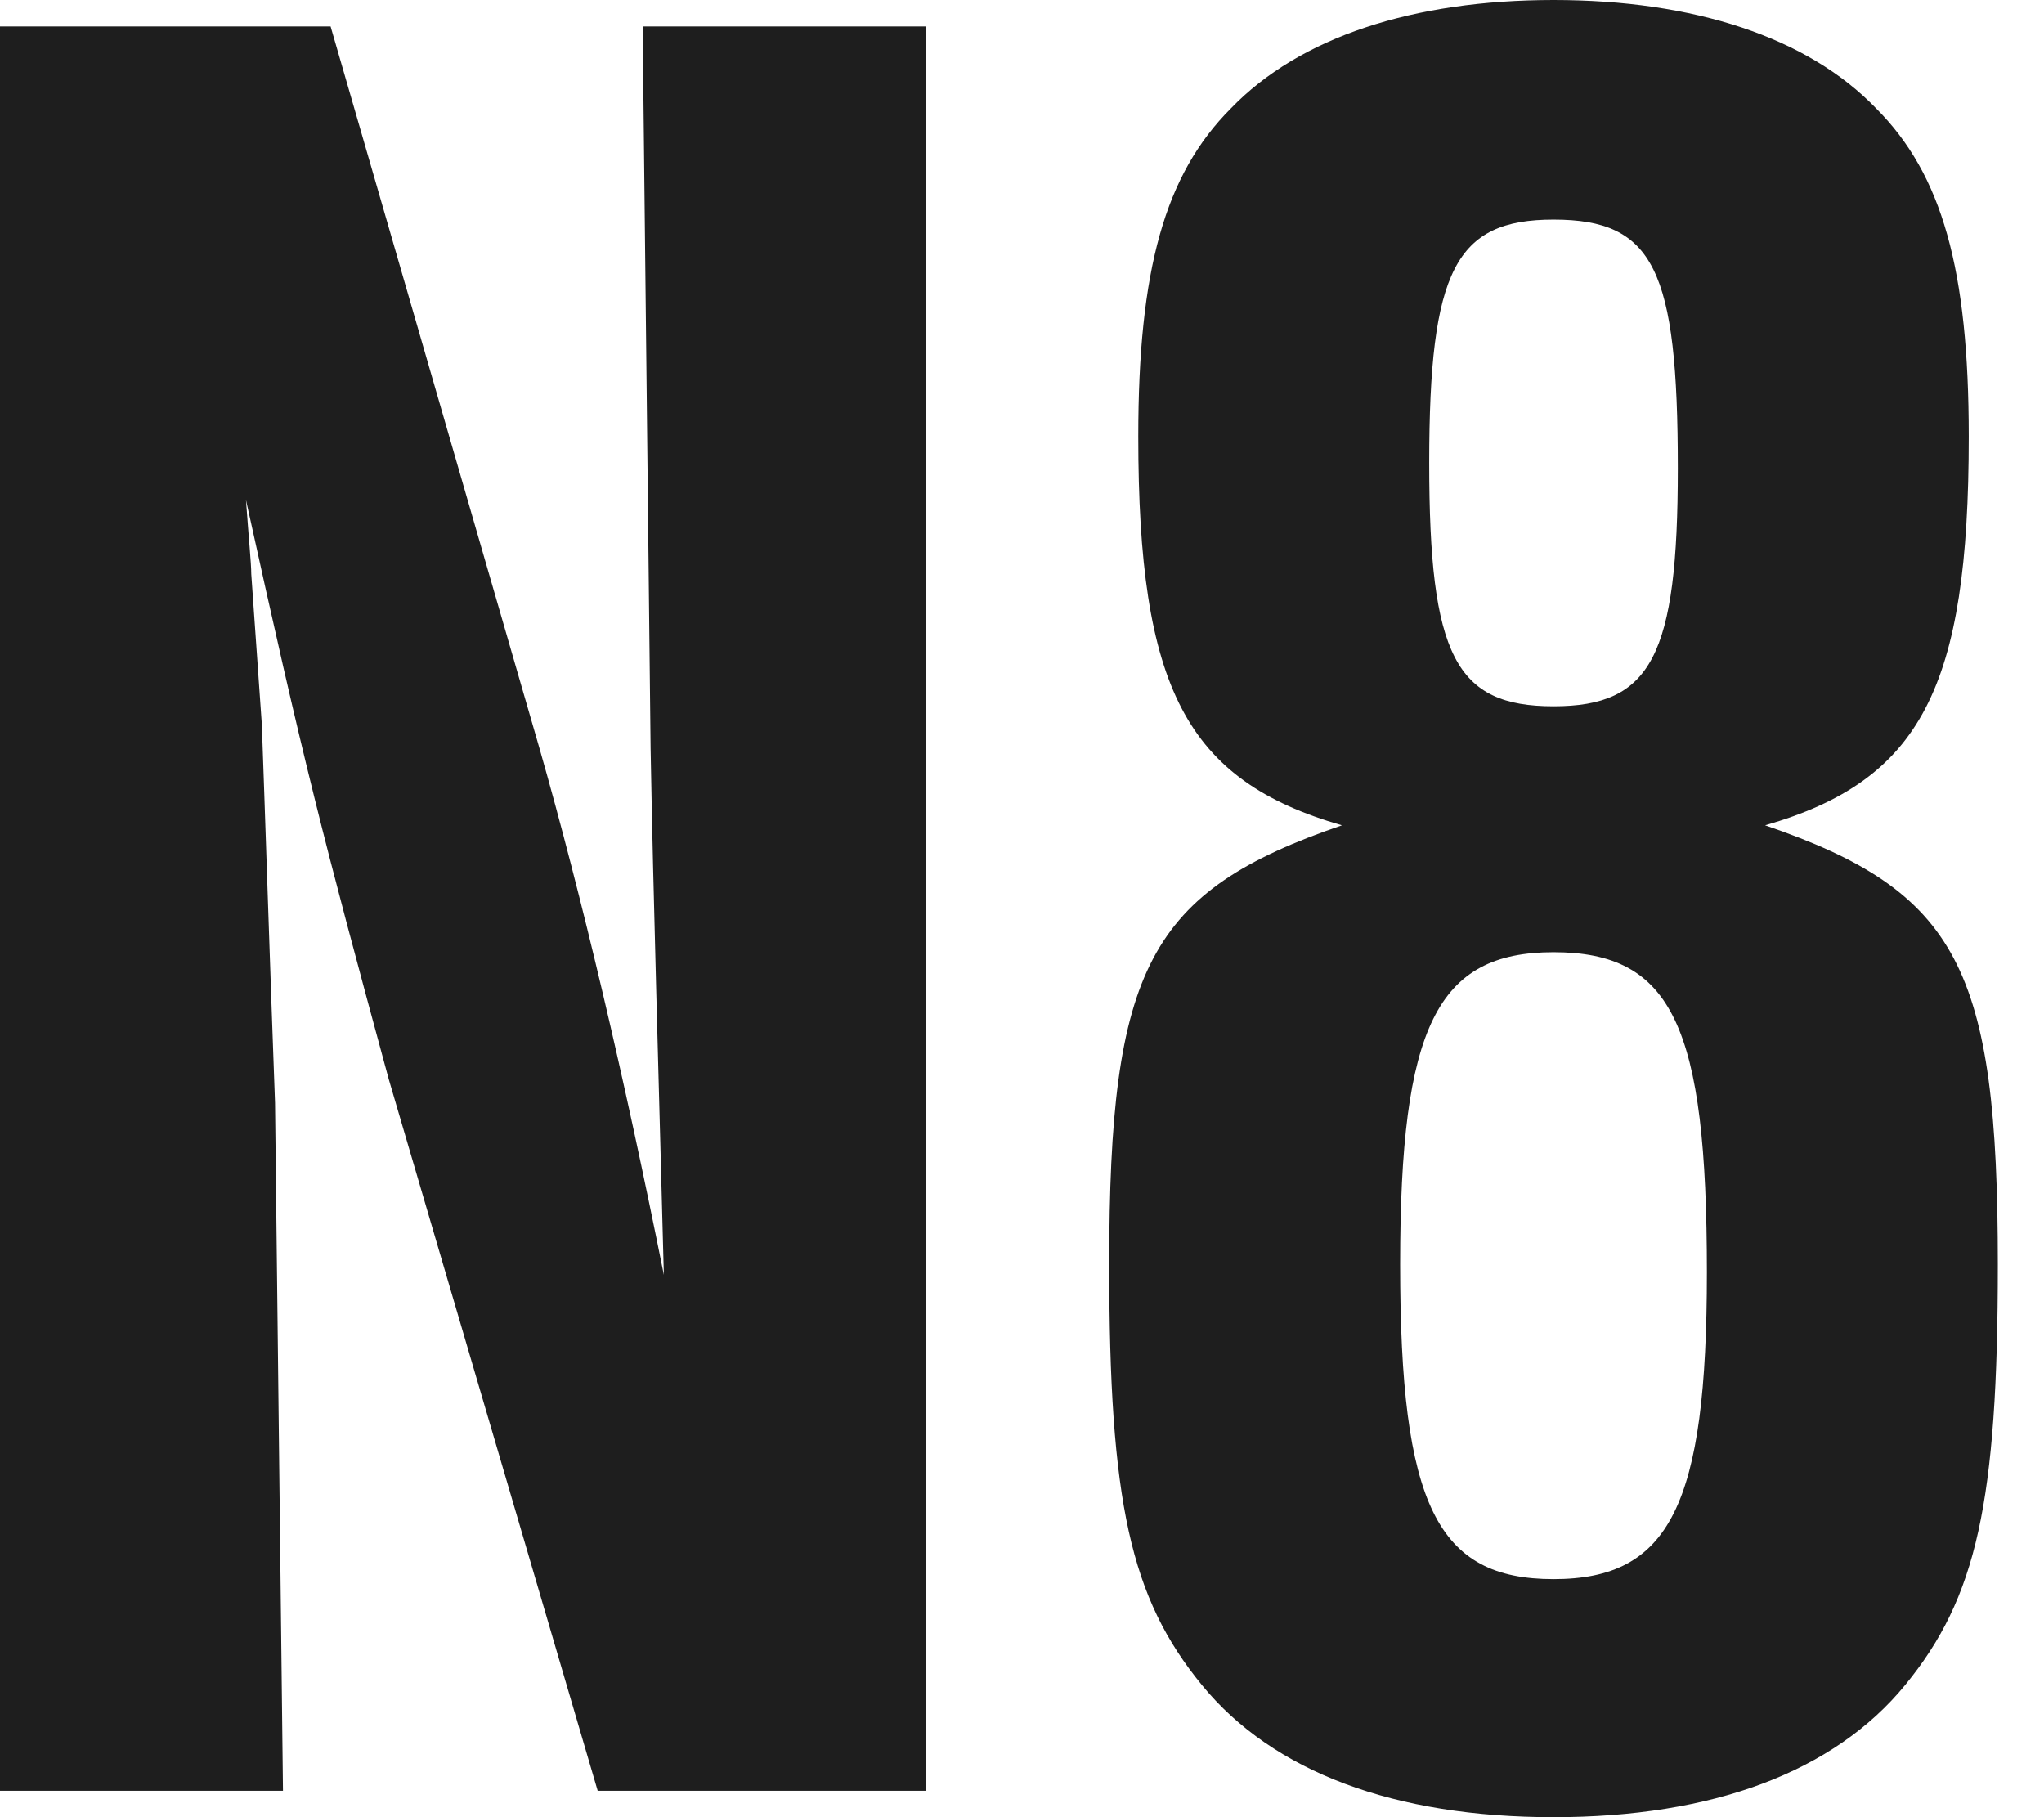<?xml version="1.0" encoding="UTF-8" standalone="no"?>
<svg width="27px" height="24px" viewBox="0 0 27 24" version="1.1" xmlns="http://www.w3.org/2000/svg" xmlns:xlink="http://www.w3.org/1999/xlink">
    <!-- Generator: Sketch 3.7.2 (28276) - http://www.bohemiancoding.com/sketch -->
    <title>n8-wordmark</title>
    <desc>Created with Sketch.</desc>
    <defs></defs>
    <g id="Symbols" stroke="none" stroke-width="1" fill="none" fill-rule="evenodd">
        <g id="N8-Wordmark" fill="#1E1E1E">
            <g id="n8-wordmark">
                <path d="M12.227,23.651 L12.227,0.349 L8.489,0.349 L8.594,9.886 C8.629,11.843 8.699,14.148 8.769,16.838 C8.245,14.218 7.686,11.843 7.127,9.886 L4.367,0.349 L0,0.349 L0,23.651 L3.738,23.651 L3.633,14.568 C3.563,12.681 3.493,10.48 3.459,9.572 L3.319,7.581 C3.319,7.441 3.284,7.092 3.249,6.603 C4.017,10.096 4.262,11.039 5.135,14.253 L7.895,23.651 L12.227,23.651 Z M23.316,10.9 C25.377,10.306 26.006,9.083 26.006,5.764 C26.006,3.563 25.656,2.306 24.783,1.432 C23.875,0.489 22.373,0 20.521,0 C18.67,0 17.167,0.489 16.259,1.432 C15.386,2.306 15.036,3.563 15.036,5.764 C15.036,9.083 15.665,10.306 17.726,10.9 C15.176,11.773 14.652,12.786 14.652,16.699 C14.652,19.843 14.932,21.1 15.875,22.253 C16.818,23.406 18.425,24 20.521,24 C22.617,24 24.224,23.406 25.167,22.253 C26.111,21.1 26.39,19.843 26.39,16.699 C26.39,12.786 25.866,11.773 23.316,10.9 L23.316,10.9 Z M20.521,2.9 C21.849,2.9 22.163,3.563 22.163,6.183 C22.163,8.664 21.814,9.328 20.521,9.328 C19.229,9.328 18.879,8.664 18.879,6.114 C18.879,3.563 19.229,2.9 20.521,2.9 L20.521,2.9 Z M20.521,12.576 C22.093,12.576 22.547,13.555 22.547,16.803 C22.547,19.878 22.058,20.856 20.521,20.856 C18.984,20.856 18.495,19.878 18.495,16.699 C18.495,13.555 18.984,12.576 20.521,12.576 L20.521,12.576 Z" id="N8"></path>
            </g>
        </g>
    </g>
</svg>